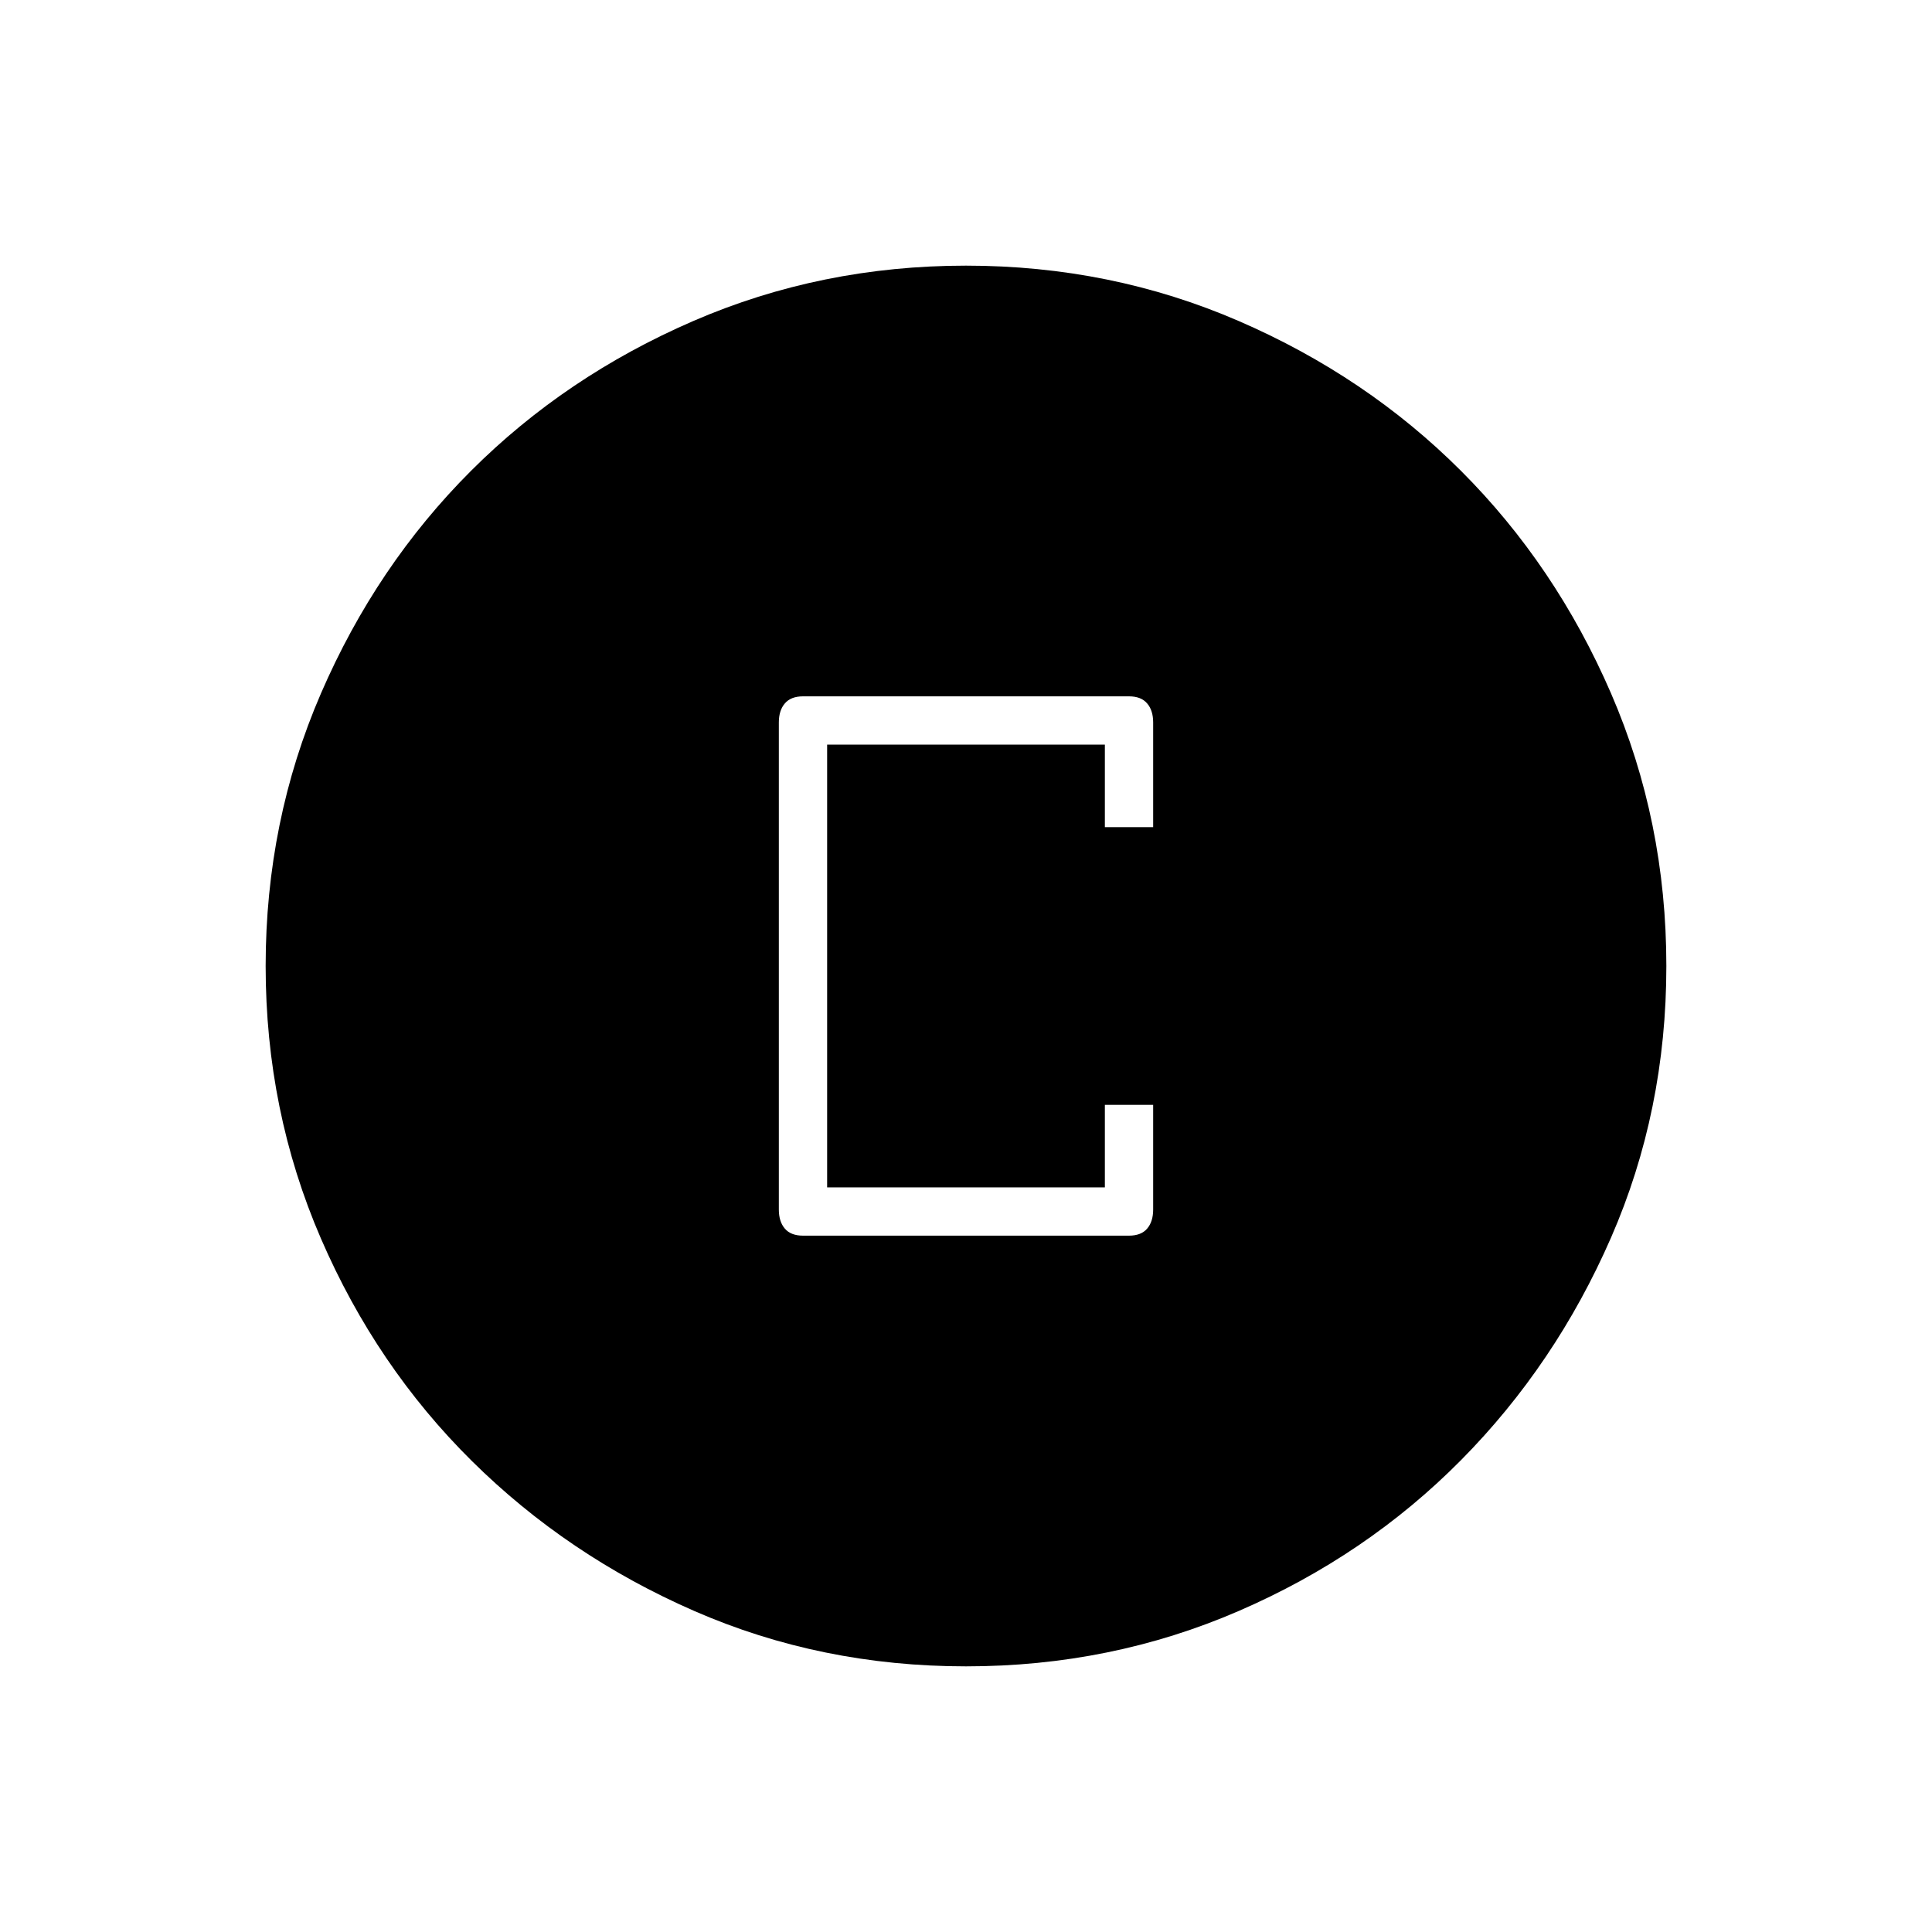 <svg xmlns="http://www.w3.org/2000/svg" height="40" width="40"><path d="M16.625 25.583h6.75q.25 0 .375-.145.125-.146.125-.396v-2.167h-1v1.708h-5.75v-9.166h5.75v1.708h1v-2.167q0-.25-.125-.395-.125-.146-.375-.146h-6.75q-.25 0-.375.146-.125.145-.125.395v10.084q0 .25.125.396.125.145.375.145ZM20 34.5q-3 0-5.625-1.146T9.771 30.25q-1.979-1.958-3.125-4.604T5.5 20q0-3 1.146-5.646T9.75 9.75q1.958-1.958 4.604-3.104Q17 5.5 20 5.5t5.646 1.146q2.646 1.146 4.604 3.104 1.958 1.958 3.104 4.604Q34.5 17 34.5 20t-1.146 5.625q-1.146 2.625-3.104 4.604-1.958 1.979-4.604 3.125T20 34.5Z"/></svg>